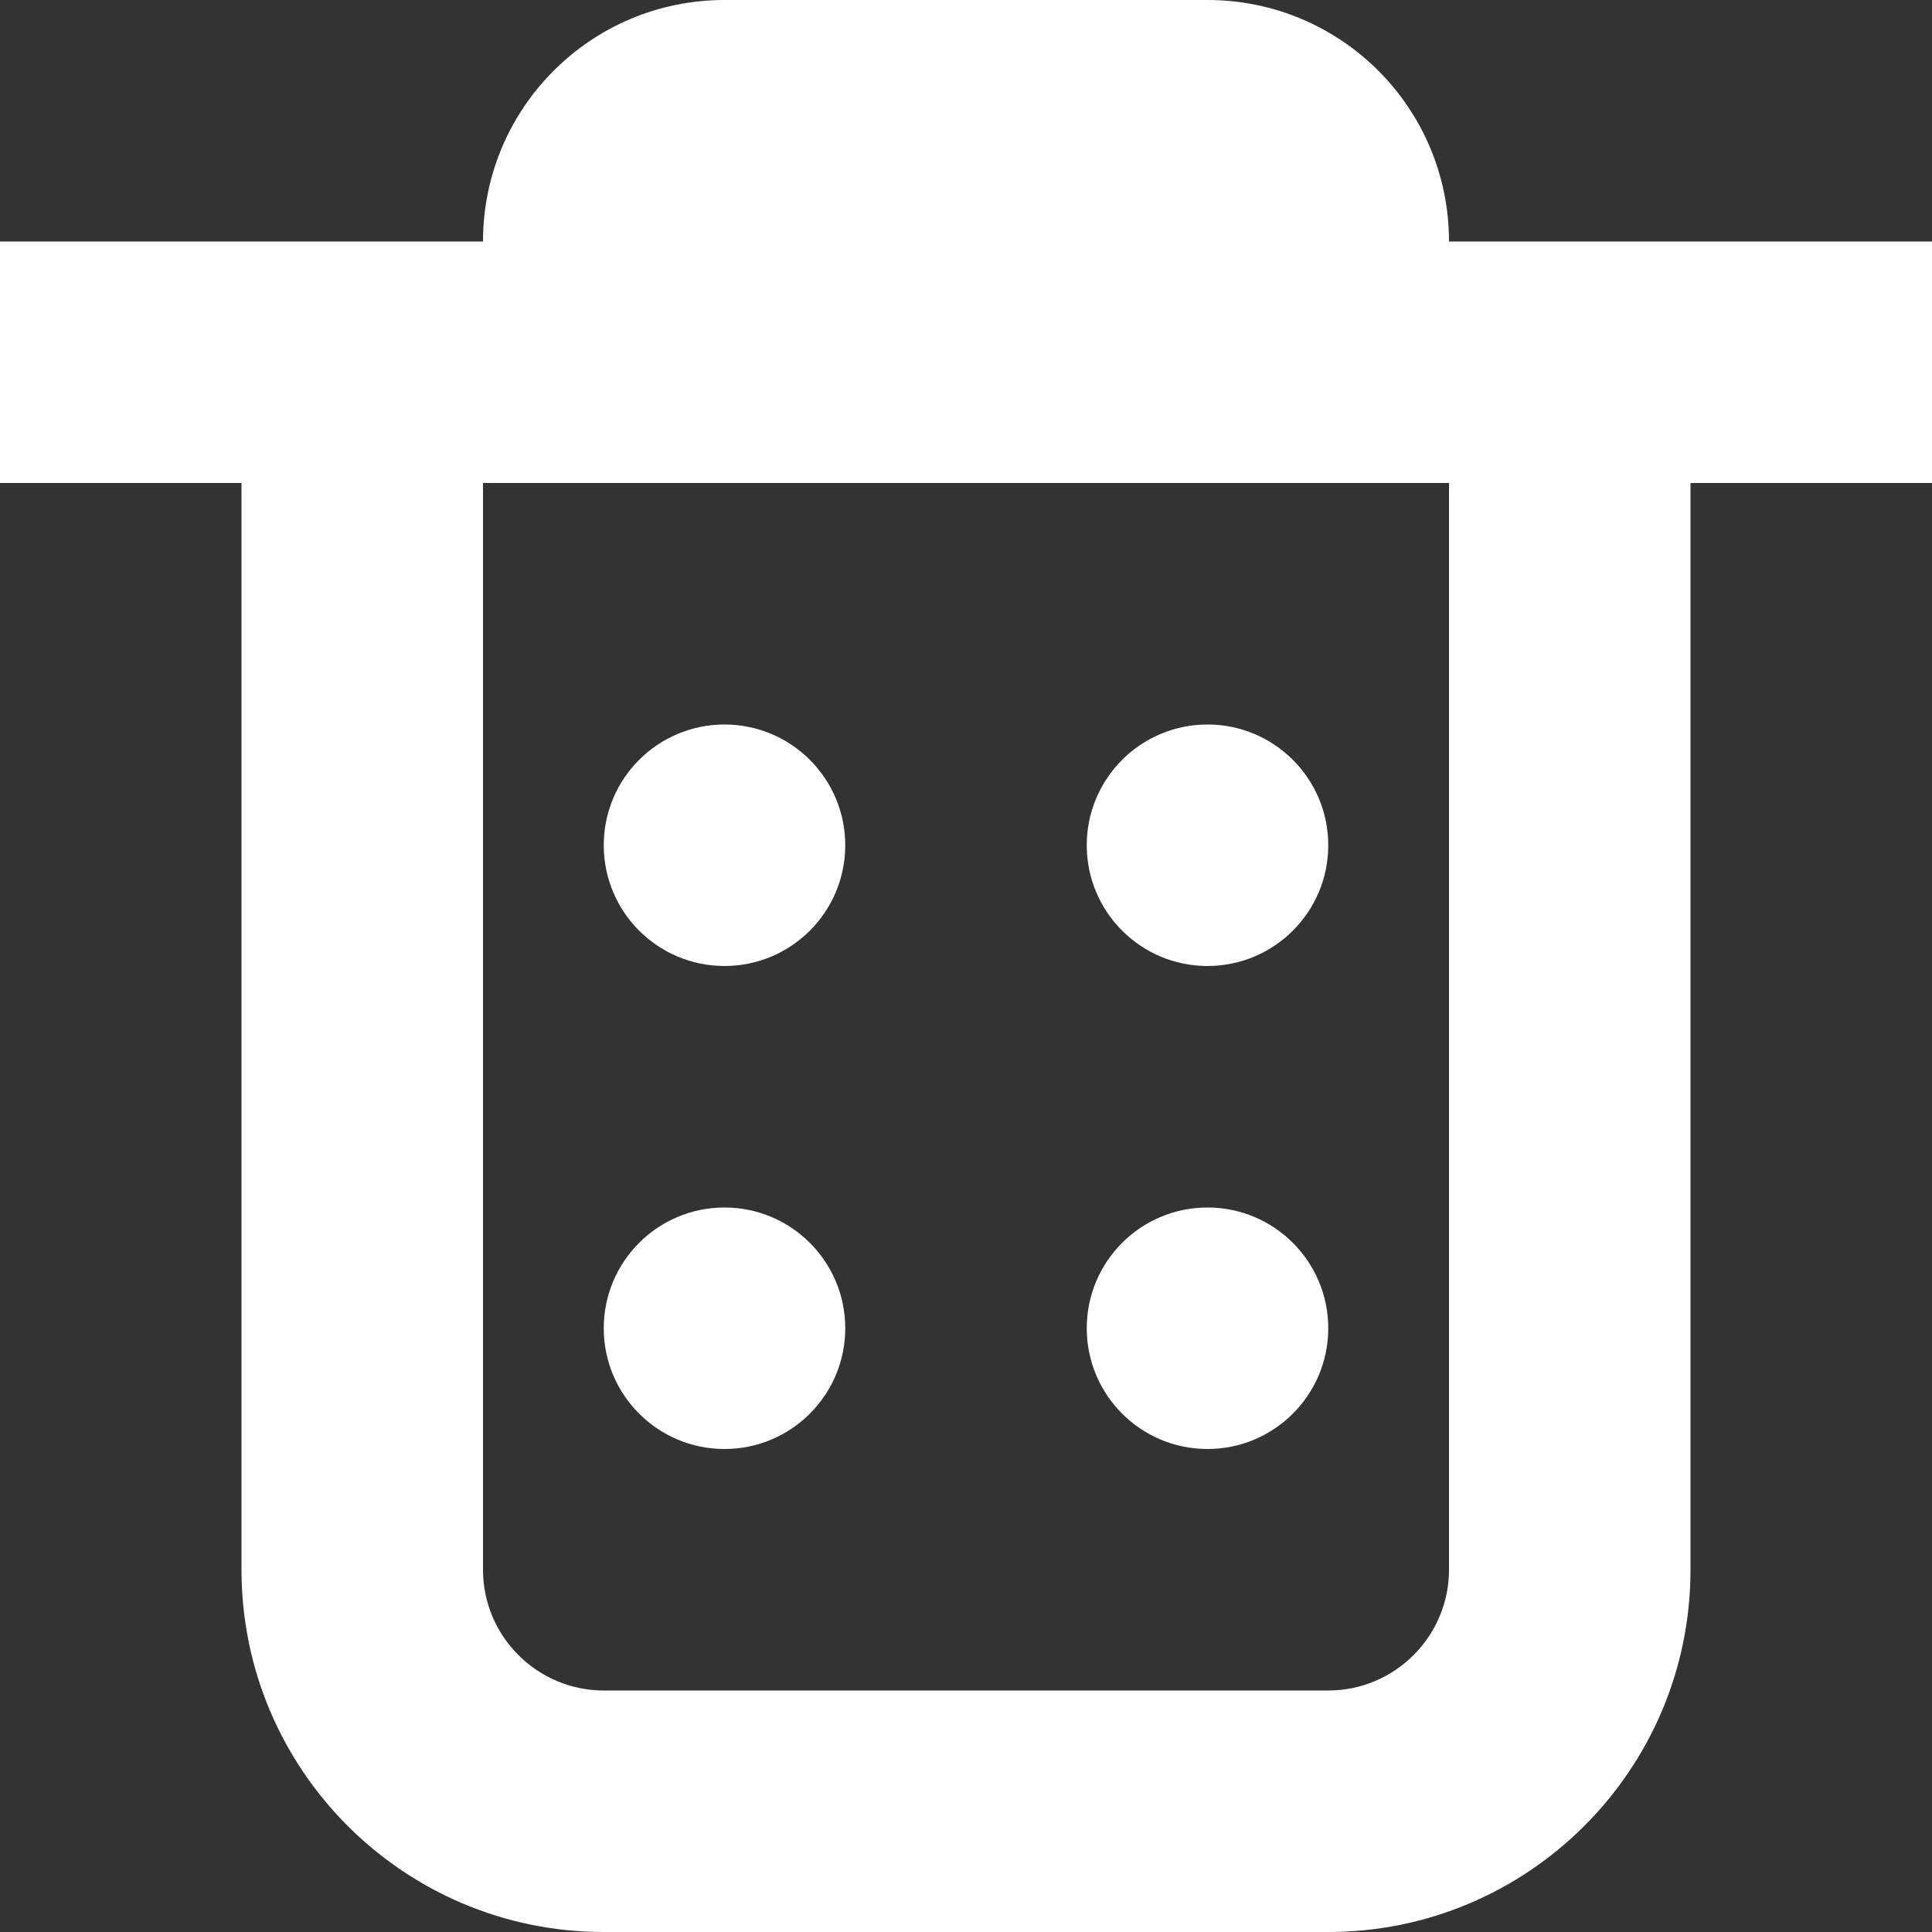 <?xml version='1.0' encoding='ISO-8859-1'?>
<!-- Generator: Adobe Illustrator 15.1.0, SVG Export Plug-In . SVG Version: 6.00 Build 0)  -->
<!DOCTYPE svg PUBLIC "-//W3C//DTD SVG 1.1//EN" "http://www.w3.org/Graphics/SVG/1.1/DTD/svg11.dtd"><svg xmlns:xlink='http://www.w3.org/1999/xlink' version='1.1' x='0px' y='0px' viewBox='0 0 32 32' xmlns='http://www.w3.org/2000/svg' height='32px' xml:space='preserve' width='32px'>
<rect x="0" y="0" width="32" height="32" fill="#333333" stroke="none"/>
<g id='Layer_1'>
</g>
<g id='trash_x5F_stroke'>
	<g>
		<path d='M32,4h-4h-4c0-2.211-1.789-4-4-4h-8C9.789,0,8,1.789,8,4H4H0v4h4v18c0,3.312,2.688,6,6,6h12
			c3.312,0,6-2.688,6-6V8h4V4z M24,26c0,1.102-0.898,2-2,2H10c-1.102,0-2-0.898-2-2V8h16V26z' style='fill:white;'/>
		<circle r='2' cx='12' cy='22' style='fill:white;'/>
		<circle r='2' cx='12' cy='14' style='fill:white;'/>
		<circle r='2' cx='20' cy='22' style='fill:white;'/>
		<circle r='2' cx='20' cy='14' style='fill:white;'/>
	</g>
</g>
</svg>
